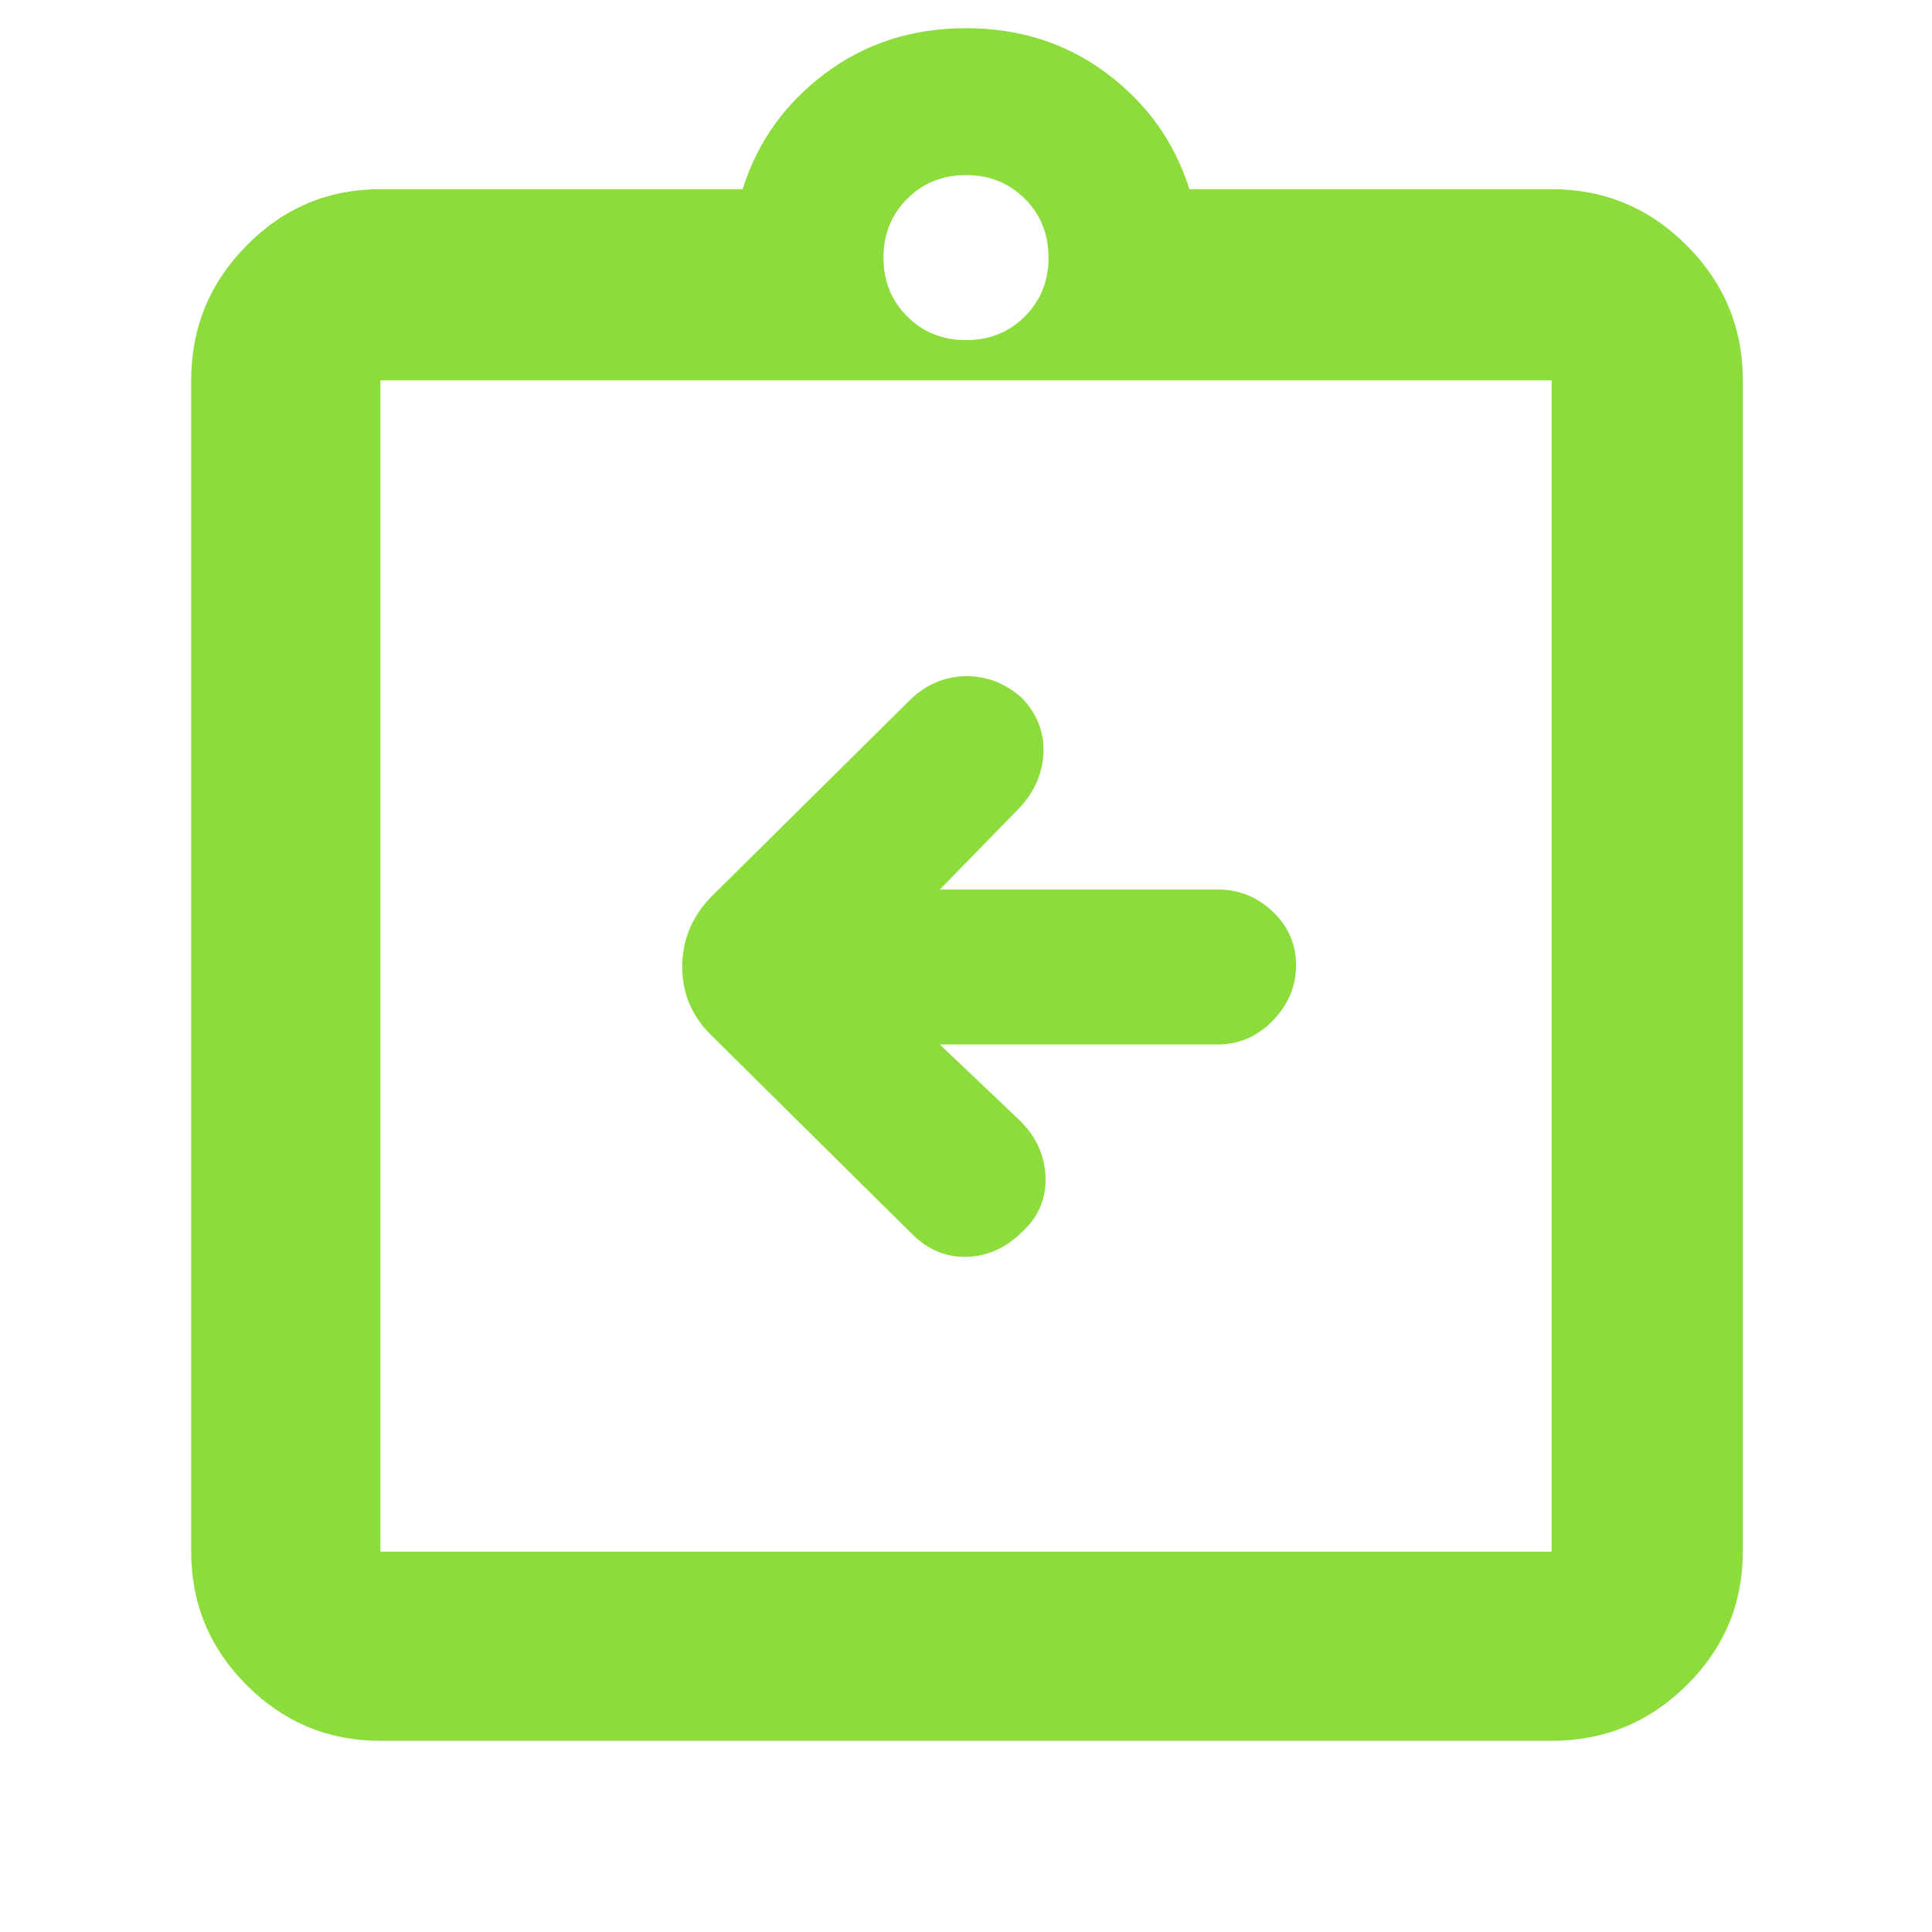 <svg xmlns="http://www.w3.org/2000/svg" height="48" viewBox="0 -960 960 960" width="48"><path fill="rgb(140, 220, 60)" d="M467-441h138q15.9 0 27.45-11.87Q644-464.74 644-480.37T632.45-507Q620.9-518 605-518H467l40-41q11-12.25 11.5-27.22Q519-601.2 508-613q-12.27-11-27.63-11Q465-624 453-613l-100 99q-14 14.73-14 34.36Q339-460 353-446l100 99q12 12 27.5 11.5T508-348q12-11 11.5-27T507-403l-40-38ZM189-95q-38.78 0-66.39-27.61T95-189v-582q0-39.19 27.61-67.09Q150.22-866 189-866h180q11-35 41-57.5t70-22.5q40 0 70 22.5t41 57.5h180q39.19 0 67.09 27.91Q866-810.19 866-771v582q0 38.78-27.91 66.39Q810.19-95 771-95H189Zm0-94h582v-582H189v582Zm291-602q17.47 0 29.23-11.77Q521-814.53 521-832t-11.77-29.23Q497.47-873 480-873t-29.23 11.77Q439-849.47 439-832t11.77 29.23Q462.53-791 480-791ZM189-189v-582 582Z"/></svg>